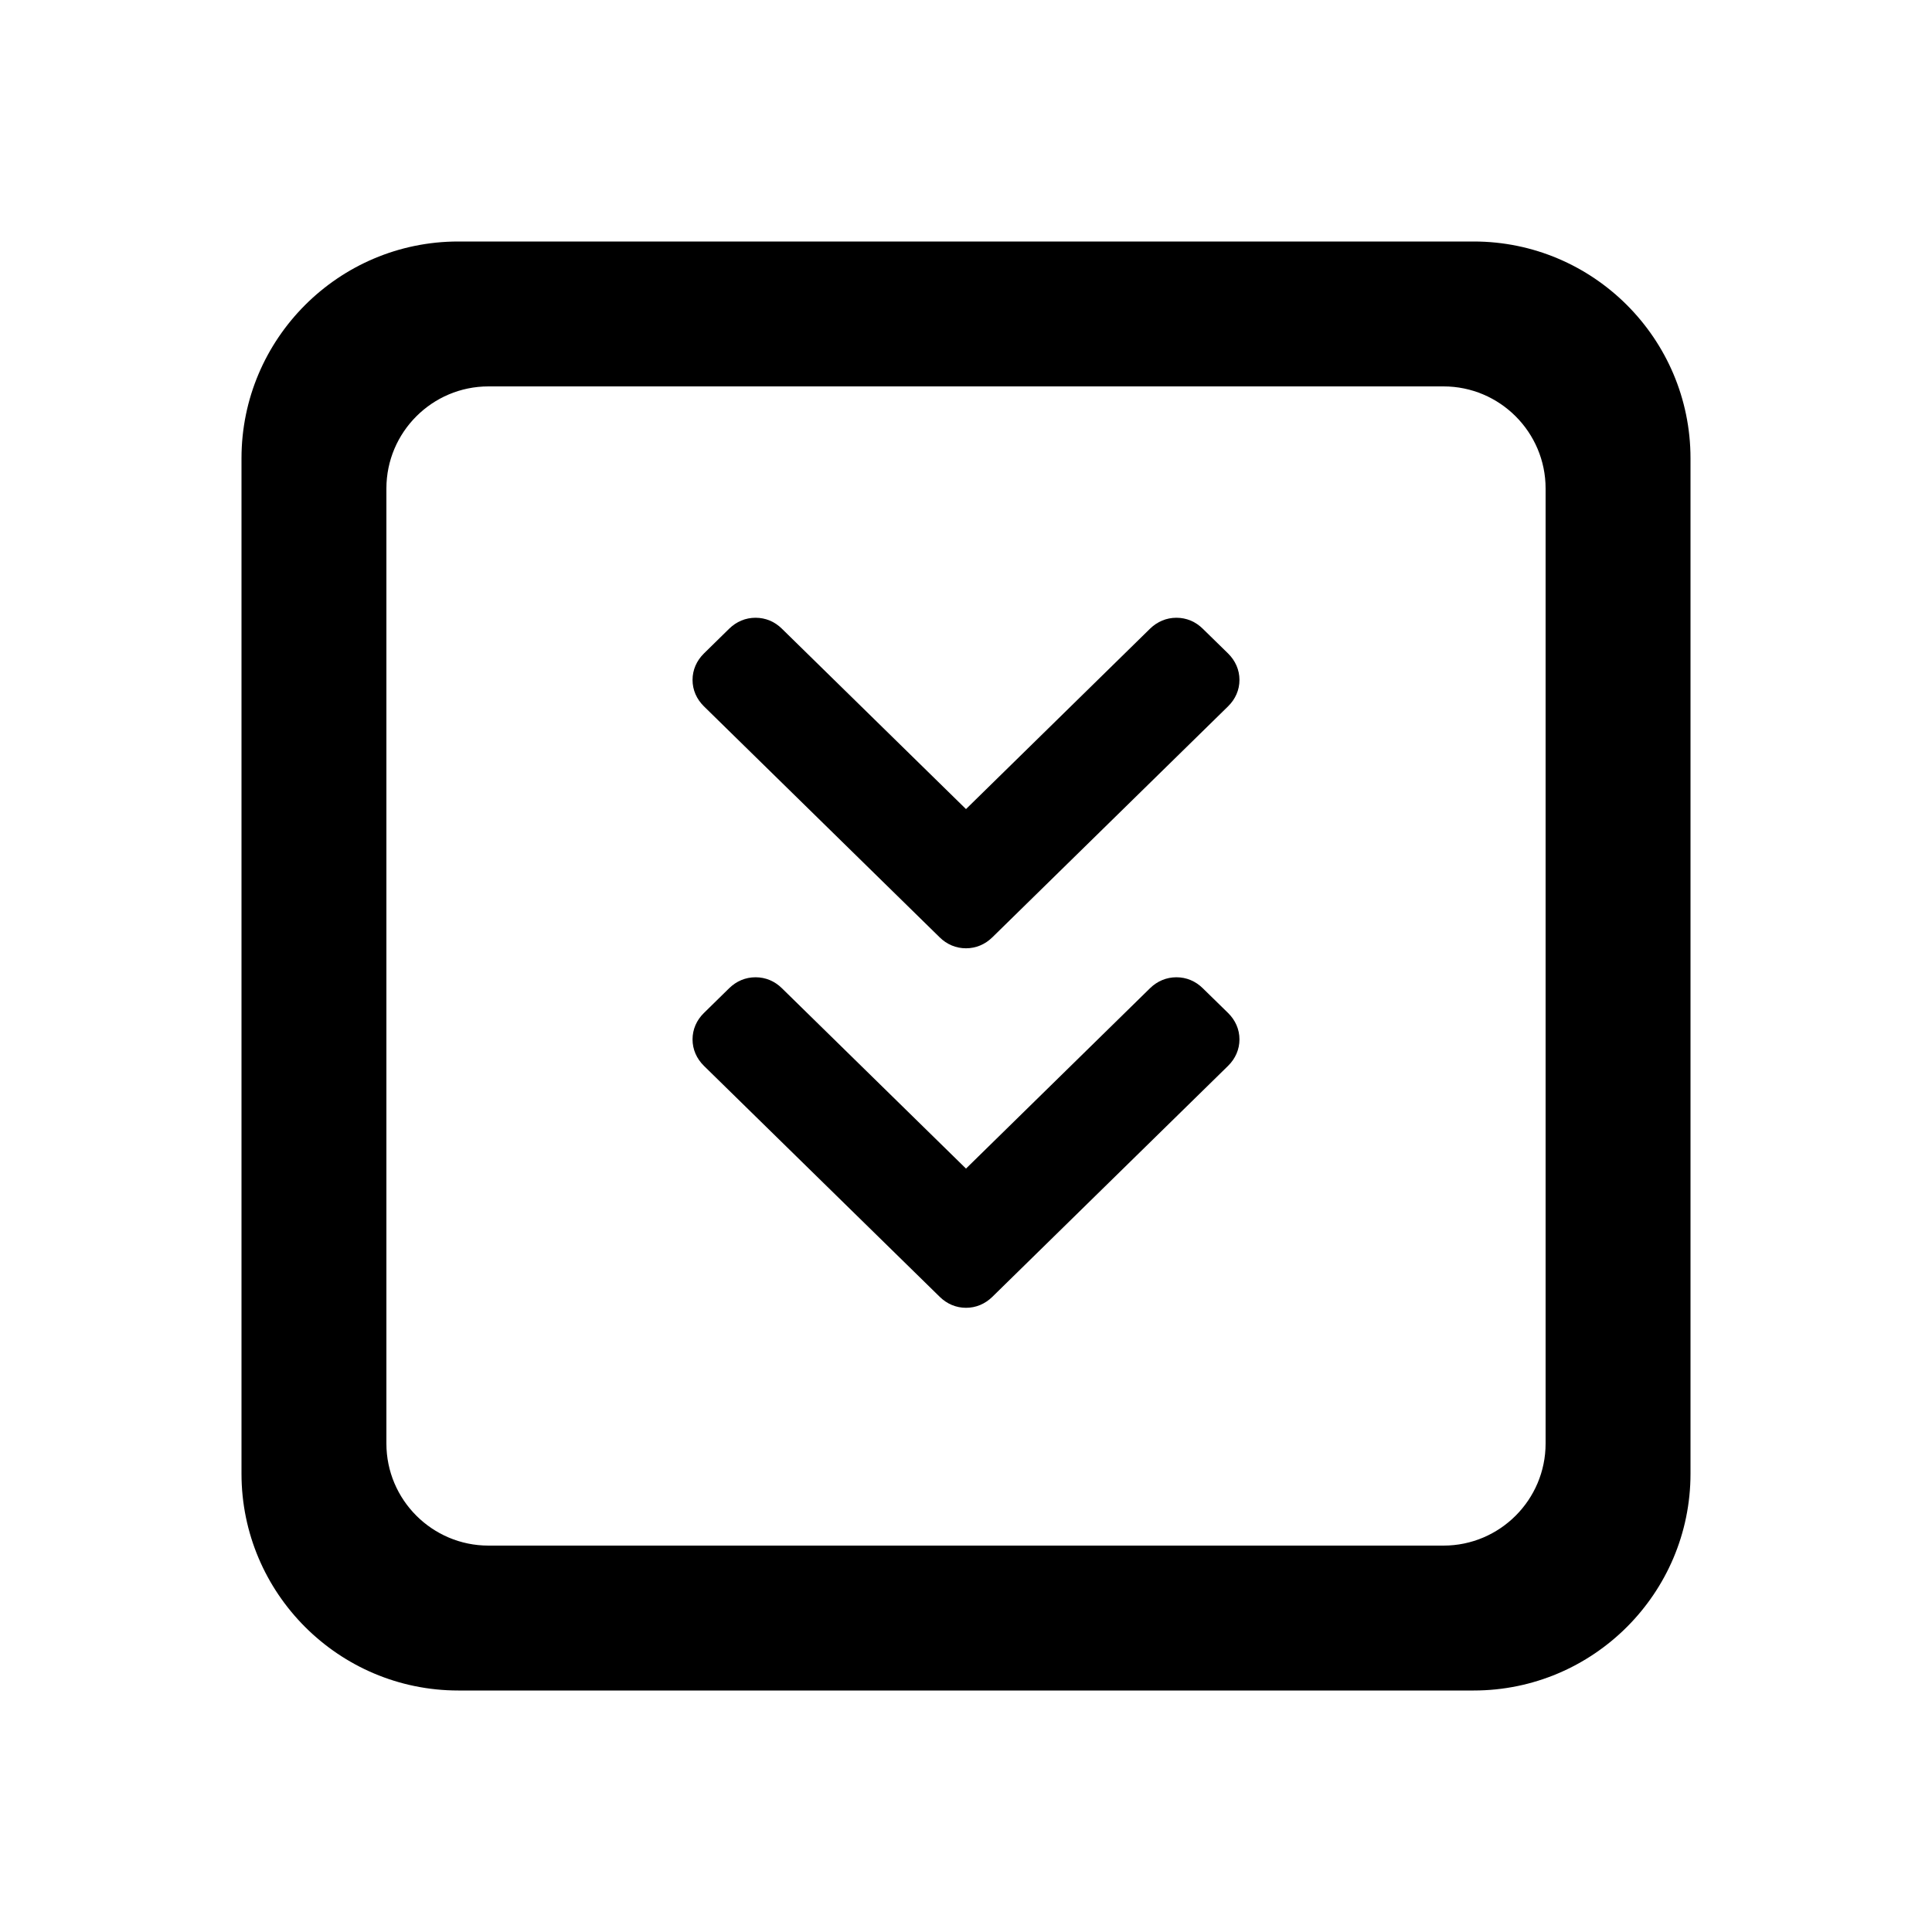 <?xml version="1.0" encoding="UTF-8"?>
<svg width="24px" height="24px" viewBox="0 0 24 24" version="1.1" xmlns="http://www.w3.org/2000/svg" xmlns:xlink="http://www.w3.org/1999/xlink">
    <!-- Generator: Sketch 52.6 (67491) - http://www.bohemiancoding.com/sketch -->
    <title>rect-double-arrow</title>
    <desc>Created with Sketch.</desc>
    <defs>
        <path d="M6.068,4.8 C5.369,4.8 4.8,5.369 4.8,6.068 L4.8,17.932 C4.8,18.631 5.369,19.2 6.068,19.2 L17.932,19.2 C18.631,19.2 19.2,18.631 19.2,17.932 L19.2,6.068 C19.2,5.369 18.631,4.8 17.932,4.8 L6.068,4.8 Z M5.693,21 C4.208,21 3,19.792 3,18.307 L3,5.693 C3,4.208 4.208,3 5.693,3 L18.307,3 C19.792,3 21,4.208 21,5.693 L21,18.307 C21,19.792 19.792,21 18.307,21 L5.693,21 Z M15.256,13.24 C15.346,13.151 15.397,13.037 15.397,12.912 C15.397,12.786 15.346,12.673 15.256,12.584 L14.941,12.276 C14.852,12.188 14.738,12.14 14.614,12.14 C14.49,12.14 14.376,12.188 14.286,12.276 L11.817,14.696 L12.183,14.696 L9.713,12.276 C9.624,12.188 9.51,12.14 9.386,12.14 C9.261,12.14 9.148,12.188 9.058,12.276 L8.744,12.584 C8.654,12.672 8.603,12.786 8.603,12.912 C8.603,13.037 8.654,13.151 8.744,13.24 L11.673,16.109 C11.762,16.197 11.876,16.246 12,16.246 C12.124,16.246 12.237,16.198 12.327,16.11 L15.256,13.24 Z M15.256,8.774 C15.346,8.685 15.397,8.572 15.397,8.446 C15.397,8.321 15.346,8.207 15.256,8.118 L14.941,7.81 C14.852,7.722 14.738,7.674 14.614,7.674 C14.49,7.674 14.376,7.722 14.286,7.81 L11.817,10.23 L12.183,10.23 L9.713,7.81 C9.624,7.722 9.51,7.674 9.386,7.674 C9.261,7.674 9.148,7.722 9.058,7.81 L8.744,8.118 C8.654,8.207 8.603,8.321 8.603,8.446 C8.603,8.572 8.654,8.685 8.744,8.774 L11.673,11.644 C11.762,11.732 11.876,11.78 12,11.78 C12.124,11.78 12.237,11.732 12.327,11.644 L15.256,8.774 Z" id="path-1"></path>
    </defs>
    <g id="rect-double-arrow" stroke="none" stroke-width="1" fill="none" fill-rule="evenodd">
        <mask id="mask-2" fill="white">
            <use xlink:href="#path-1"></use>
        </mask>
        <use id="capture_full_page" fill="#000000" fill-rule="nonzero" xlink:href="#path-1"></use>
    </g>
</svg>